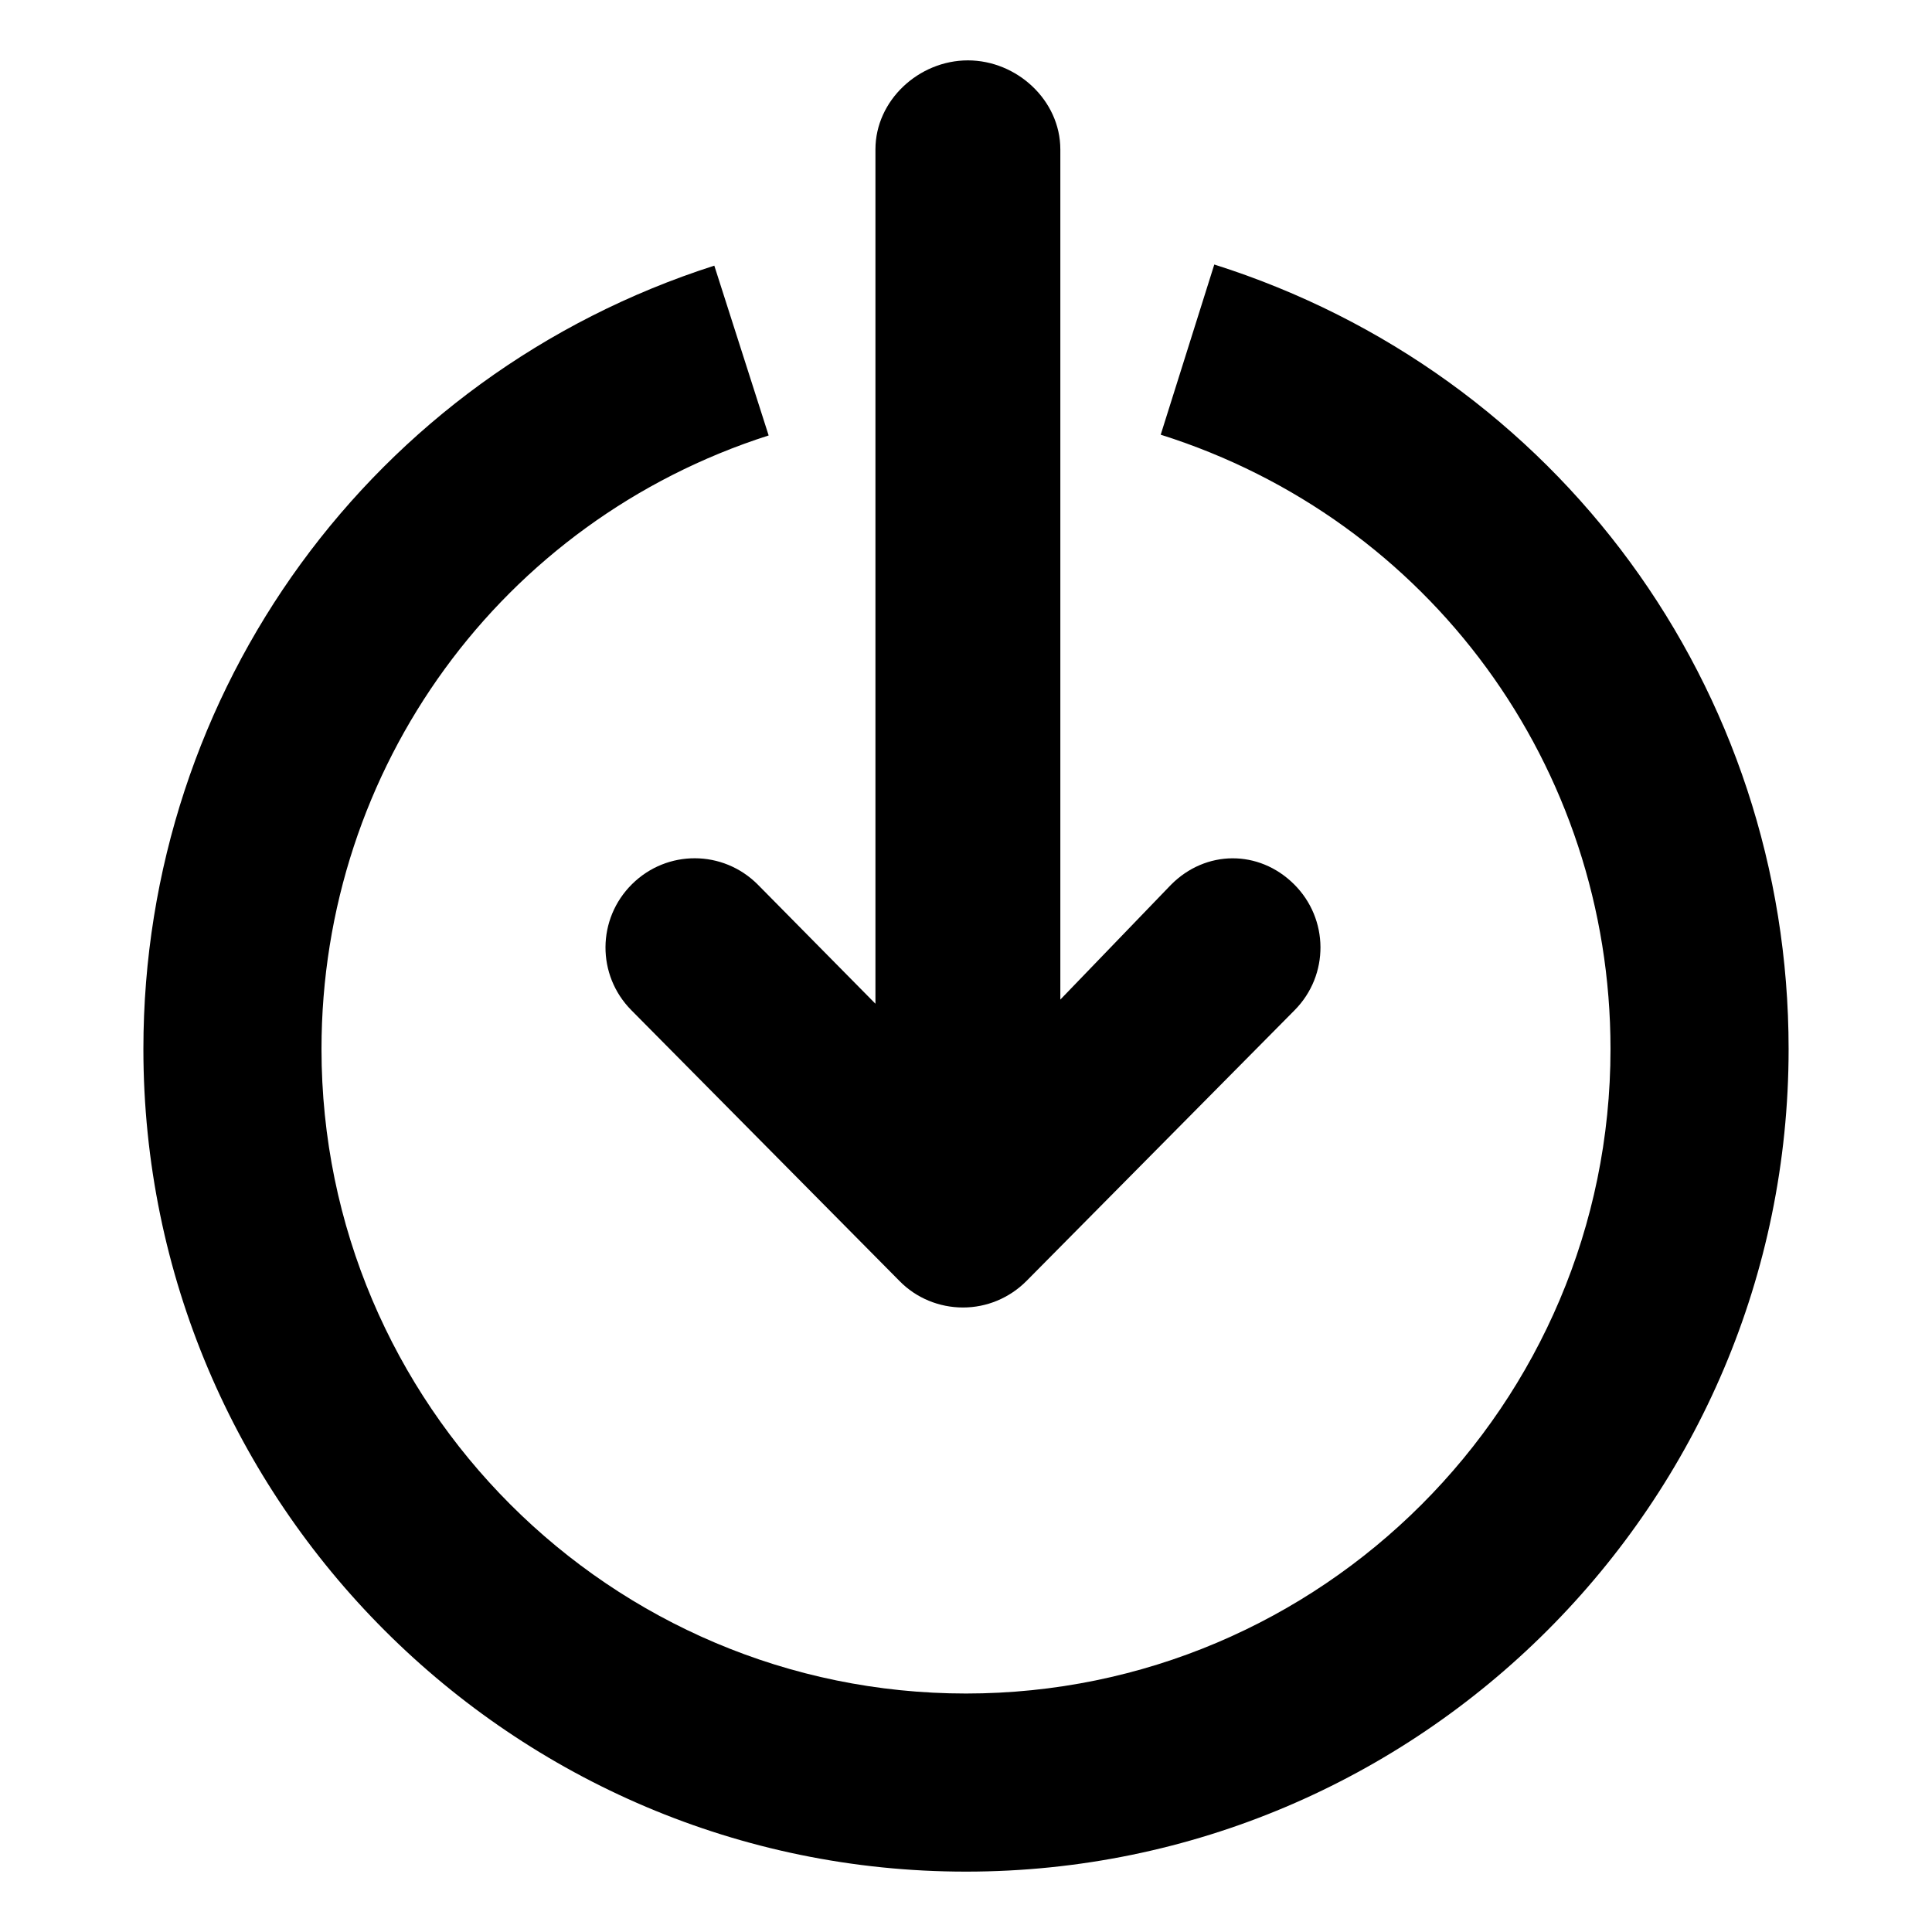 <?xml version="1.0" encoding="utf-8"?>
<!-- Generator: Adobe Illustrator 18.1.1, SVG Export Plug-In . SVG Version: 6.00 Build 0)  -->
<!DOCTYPE svg PUBLIC "-//W3C//DTD SVG 1.1//EN" "http://www.w3.org/Graphics/SVG/1.1/DTD/svg11.dtd">
<svg version="1.1" xmlns="http://www.w3.org/2000/svg" xmlns:xlink="http://www.w3.org/1999/xlink" x="0px" y="0px"
	 viewBox="0 0 512 512" enable-background="new 0 0 512 512" xml:space="preserve">
<g id="Layer_1">
	<g>
		<path d="M321.8,70.1l-14.2,45.1c71.3,22.5,119.2,88,119.2,162.8c0,94.2-76.6,170.8-170.8,170.8c-94.2,0-170.8-76.6-170.8-170.8
			c0-74.5,47.6-139.9,118.5-162.6l-14.4-45C98.8,99.4,38,182.9,38,278c0,120.2,97.8,218,218,218s218-97.8,218-218
			C474,182.4,412.8,98.9,321.8,70.1z"/>
		<path d="M167.5,234.3c-9.3,9.2-9.4,24.1-0.2,33.4l71.1,71.8c4.4,4.5,10.5,7,16.8,7c6.3,0,12.3-2.5,16.8-7l71.1-71.8
			c9.2-9.3,9.1-24.2-0.2-33.4c-9.3-9.2-23.4-9.1-32.6,0.2L281,264.9V39.6c0-13-11.5-23.6-24.5-23.6c-13,0-24.5,10.6-24.5,23.6V266
			l-31.2-31.6C191.6,225.2,176.8,225.1,167.5,234.3z"/>
	</g>
</g>
<g id="Layer_2">
</g>
</svg>
